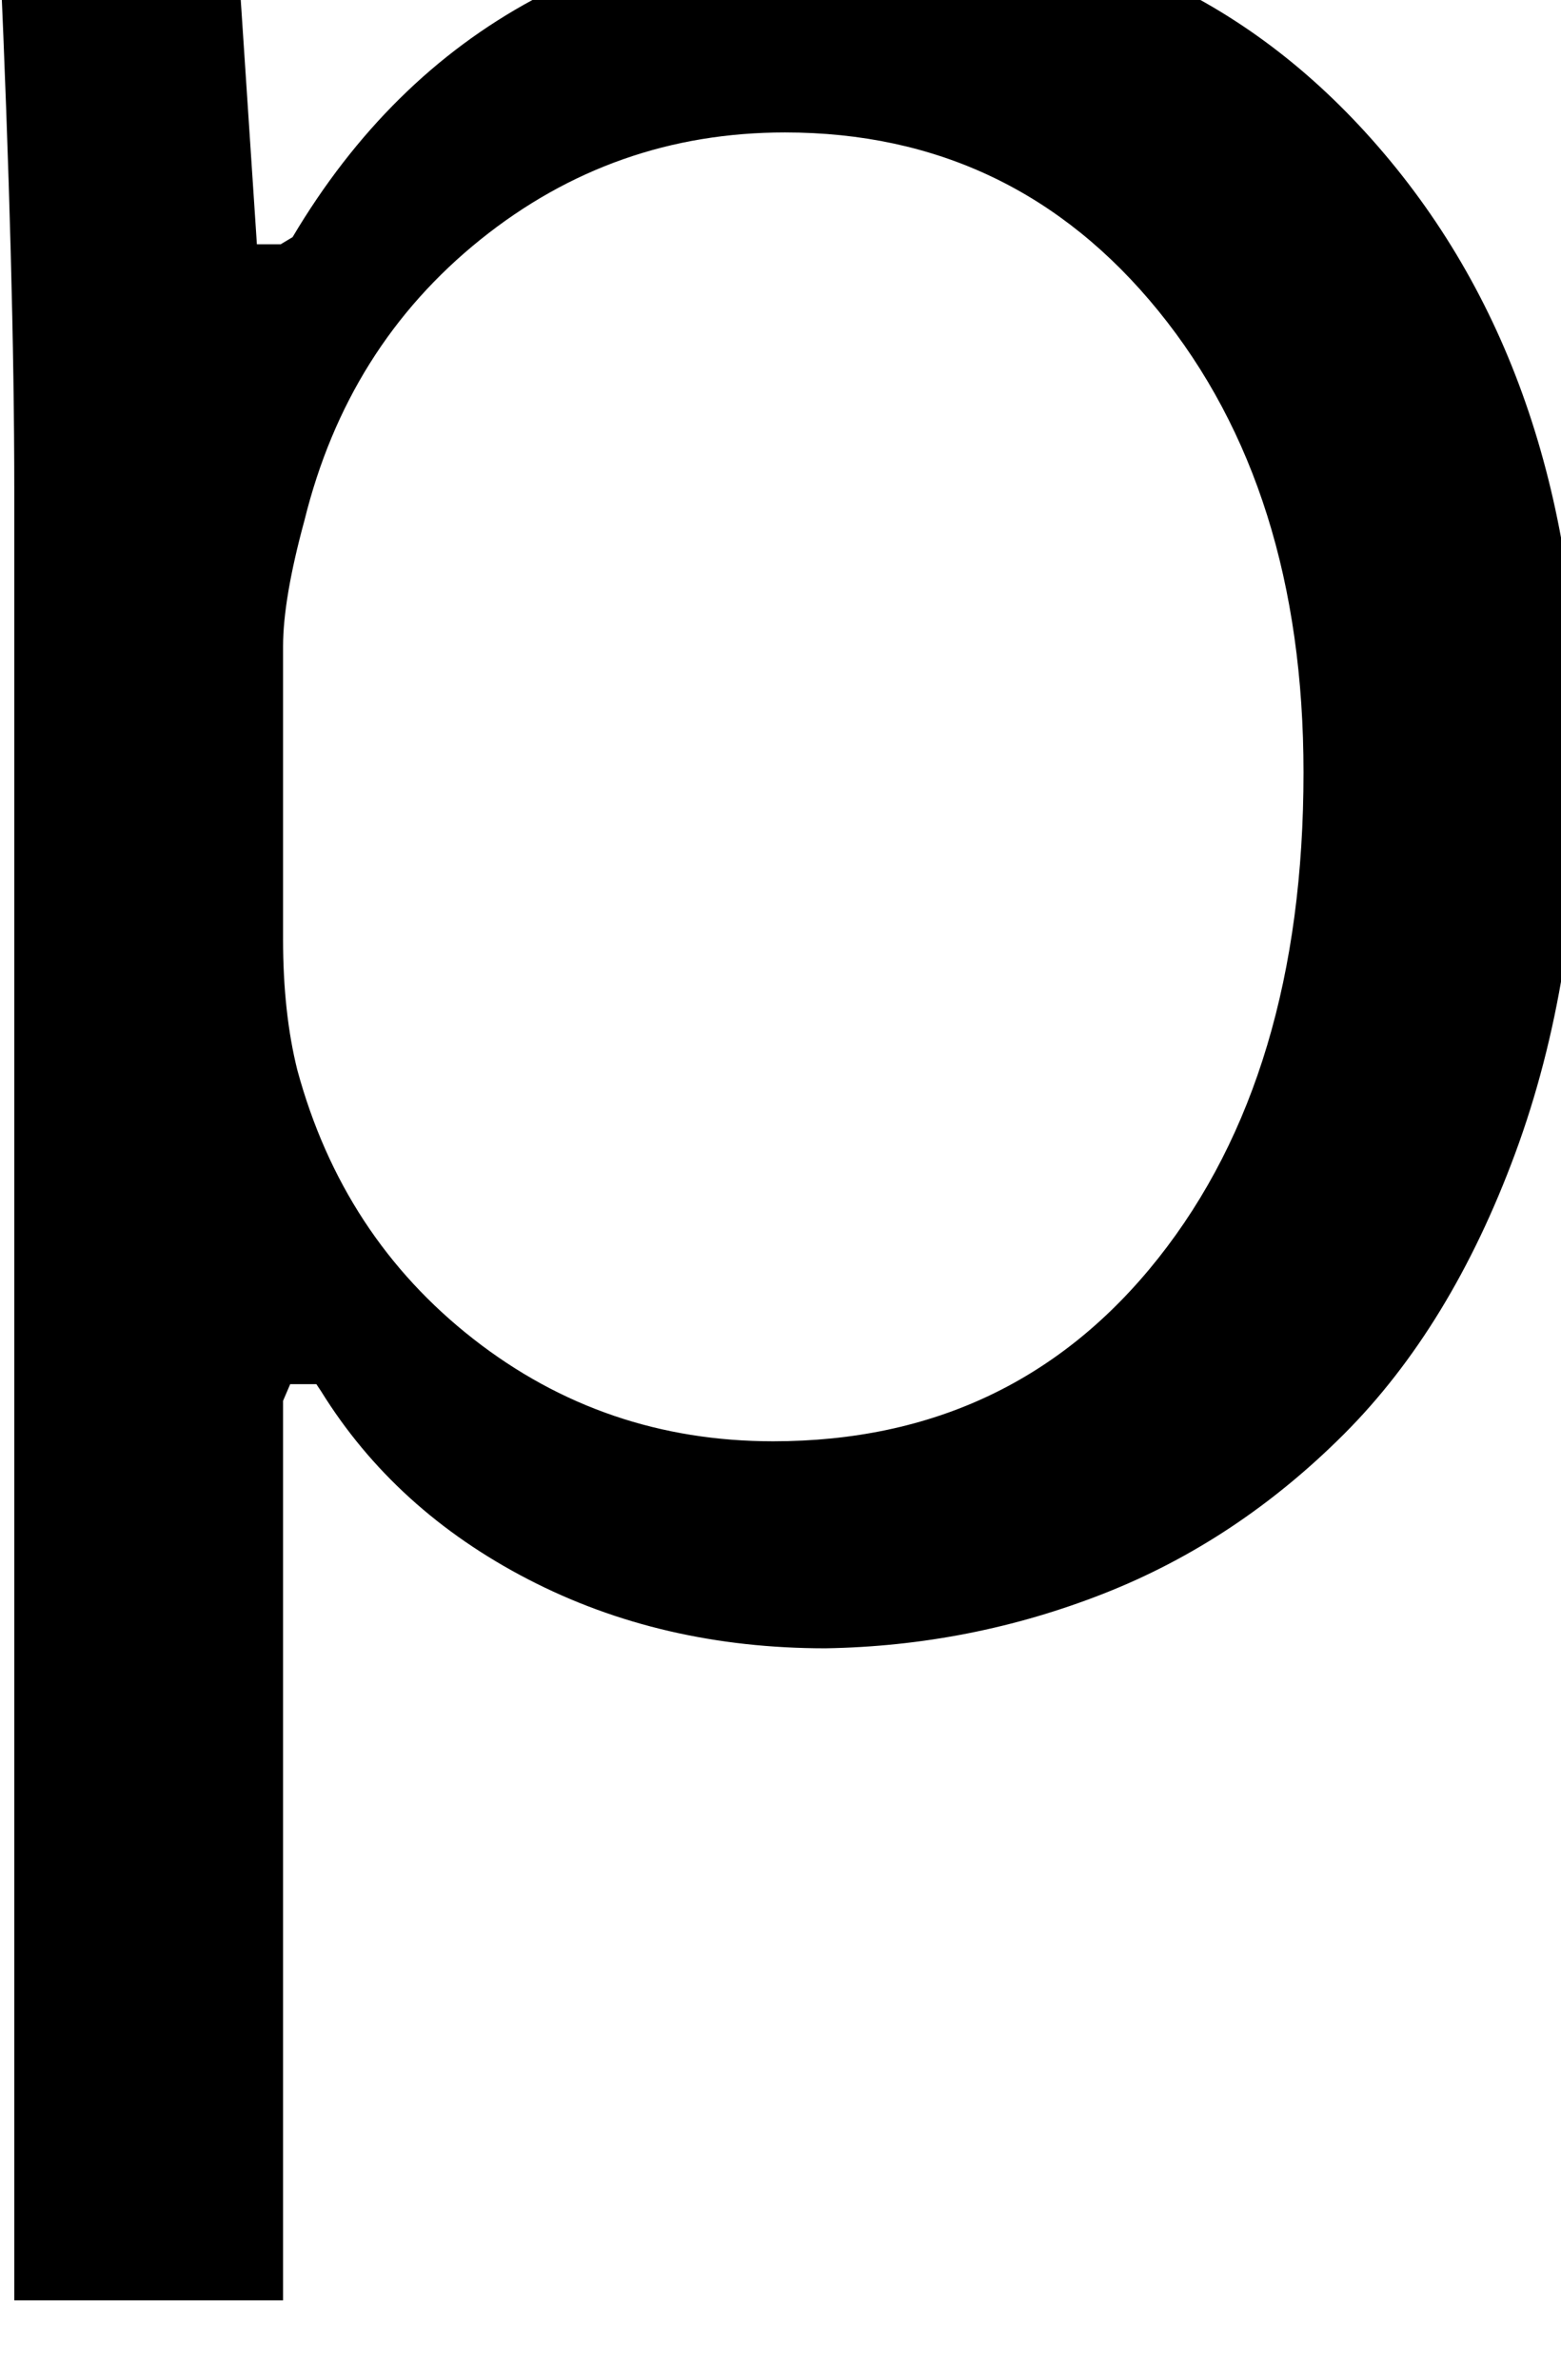 <!-- Generated by IcoMoon.io -->
<svg version="1.1" xmlns="http://www.w3.org/2000/svg" width="21" height="32" viewBox="0 0 21 32">
<title>posterous</title>
<path d="M0-0.587h3.2l0.256 3.872h0.32l0.16-0.096q2.528-4.256 7.872-4.256 4.16 0 6.816 3.136t2.624 8.128q0 2.976-0.864 5.312t-2.304 3.776-3.232 2.144-3.744 0.736q-2.208 0-4-0.928t-2.784-2.528l-0.064-0.096h-0.352l-0.096 0.224v12.096h-3.616v-24.352q0-2.816-0.192-7.168zM3.808 12.629q0 0.992 0.192 1.76 0.608 2.24 2.368 3.616t4.032 1.376q3.232 0 5.184-2.464t1.952-6.528q0-3.808-1.952-6.208t-5.024-2.4q-2.304 0-4.096 1.44t-2.368 3.776q-0.288 1.056-0.288 1.696v3.936z"></path>
</svg>
